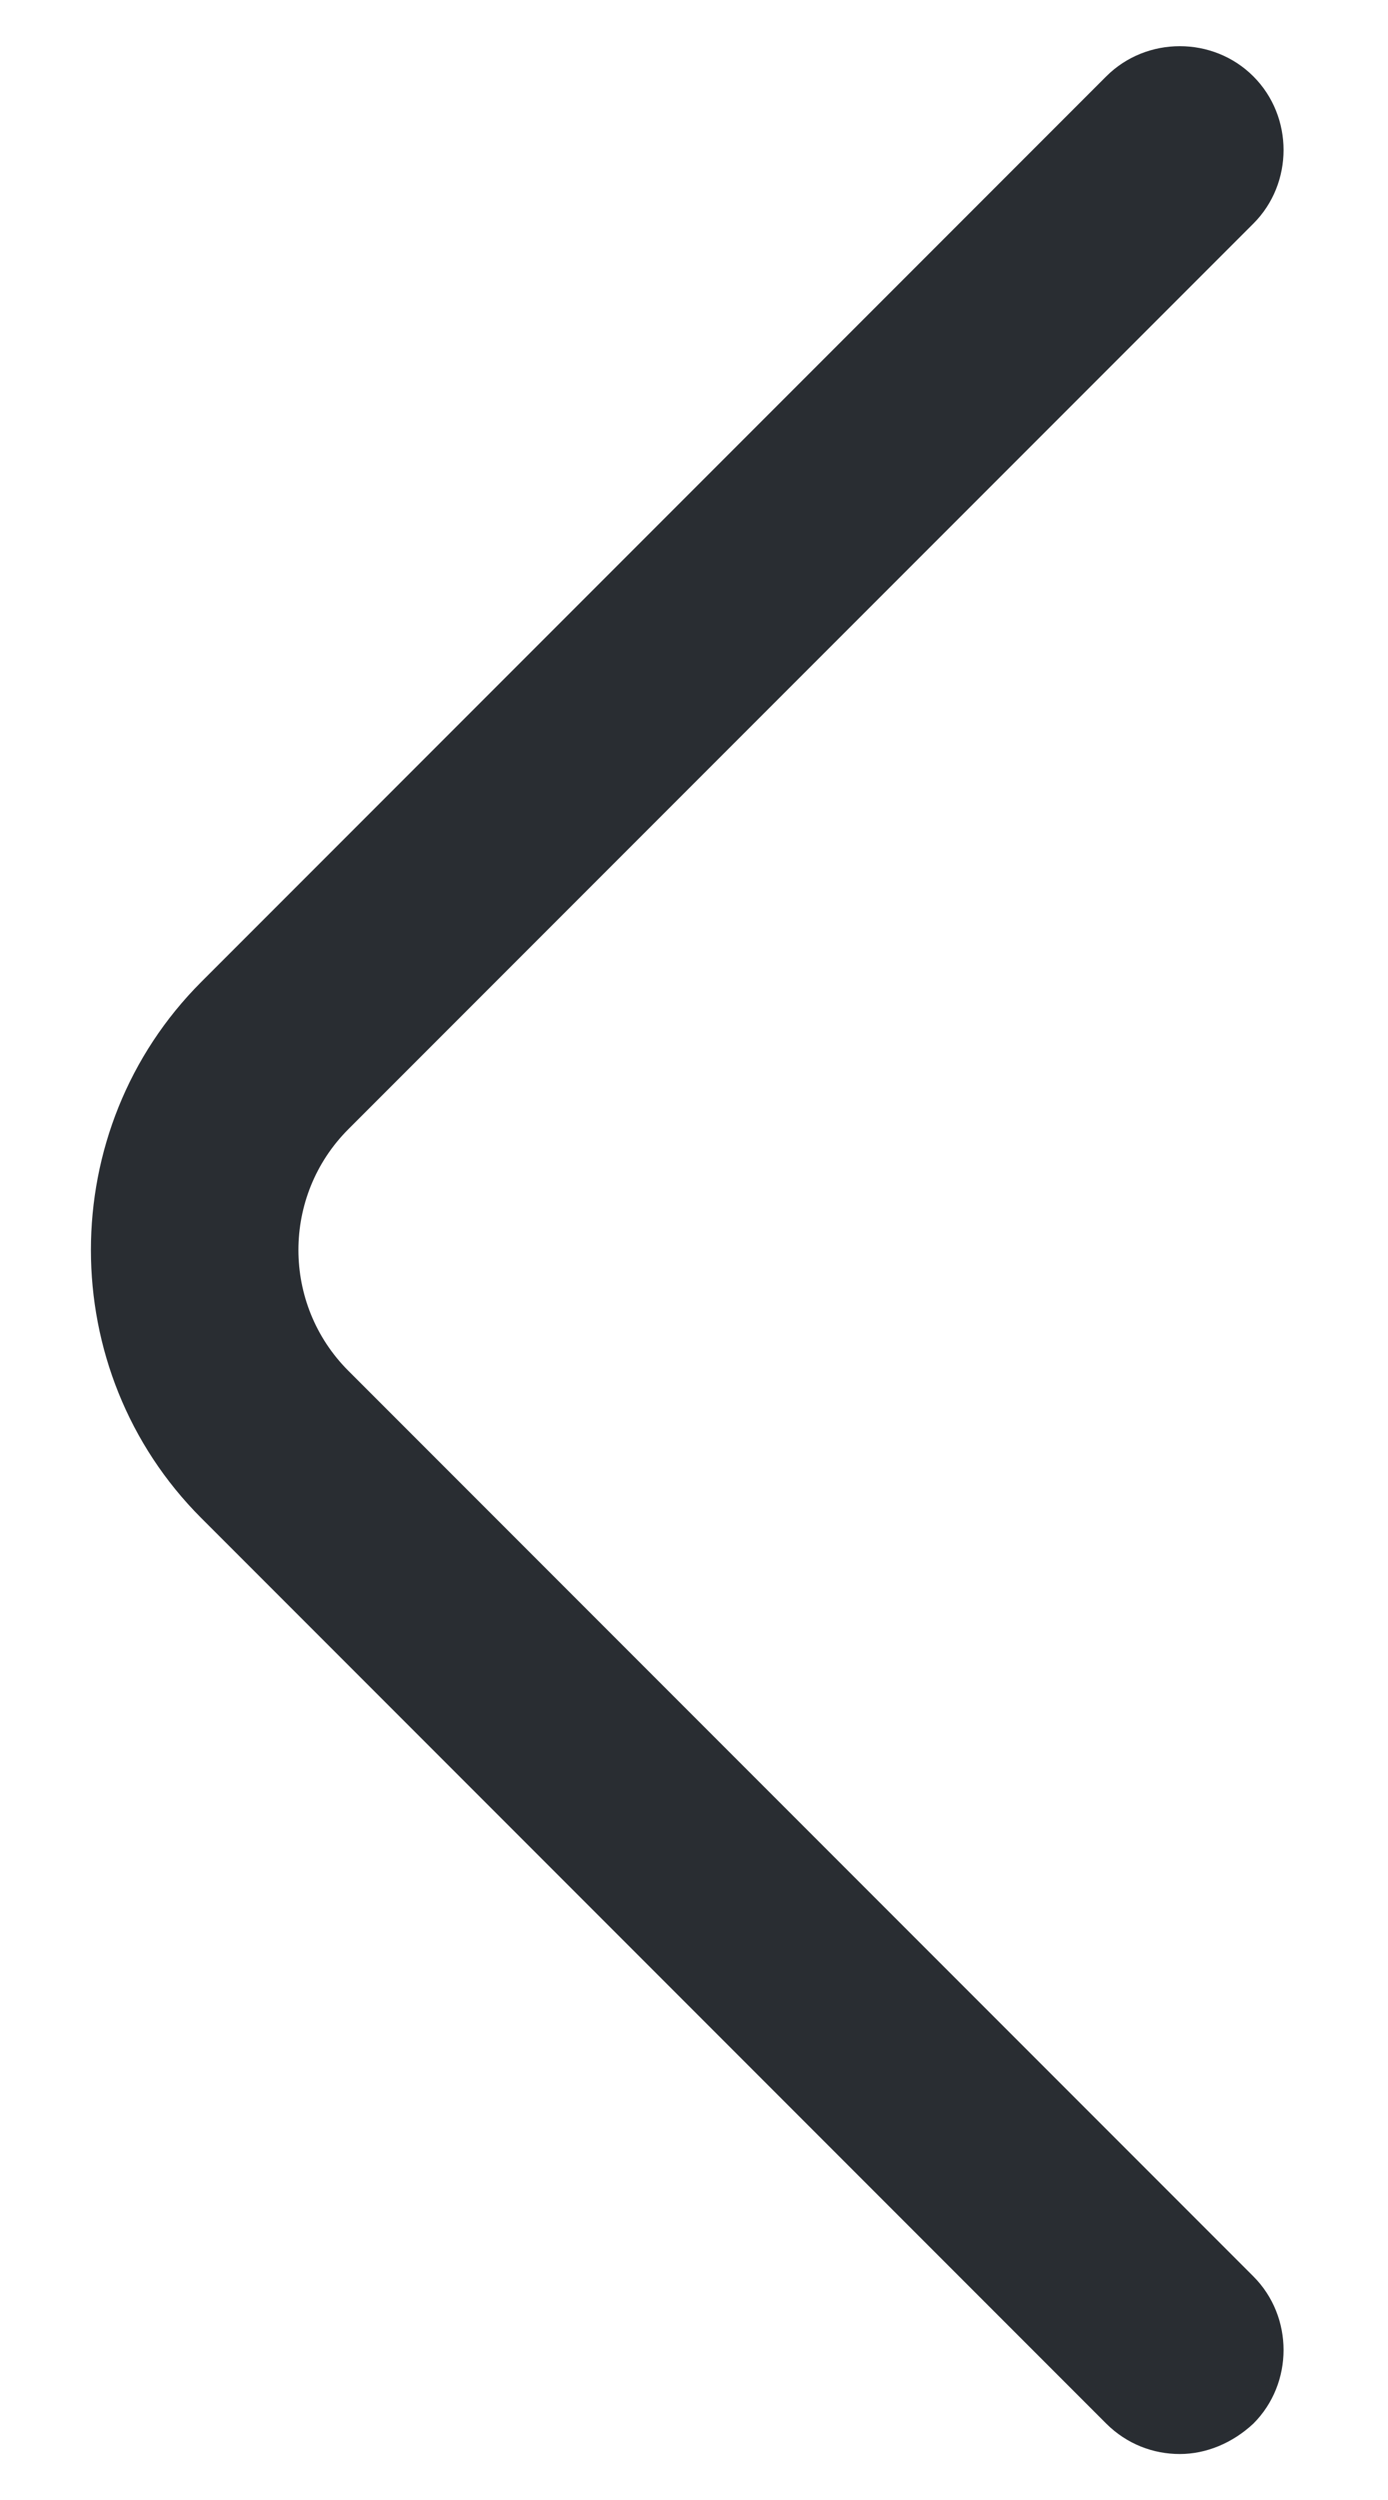 <svg width="10" height="18" viewBox="0 0 10 18" fill="none" xmlns="http://www.w3.org/2000/svg">
<path d="M8.5 17.669C8.31 17.669 8.12 17.599 7.97 17.45L1.45 10.93C0.39 9.87 0.39 8.13 1.45 7.07L7.97 0.55C8.26 0.26 8.74 0.26 9.03 0.55C9.32 0.84 9.32 1.32 9.03 1.61L2.51 8.13C2.03 8.61 2.03 9.39 2.51 9.87L9.03 16.39C9.32 16.68 9.32 17.16 9.03 17.45C8.88 17.59 8.69 17.669 8.5 17.669Z" fill="#292D32"/>
</svg>
